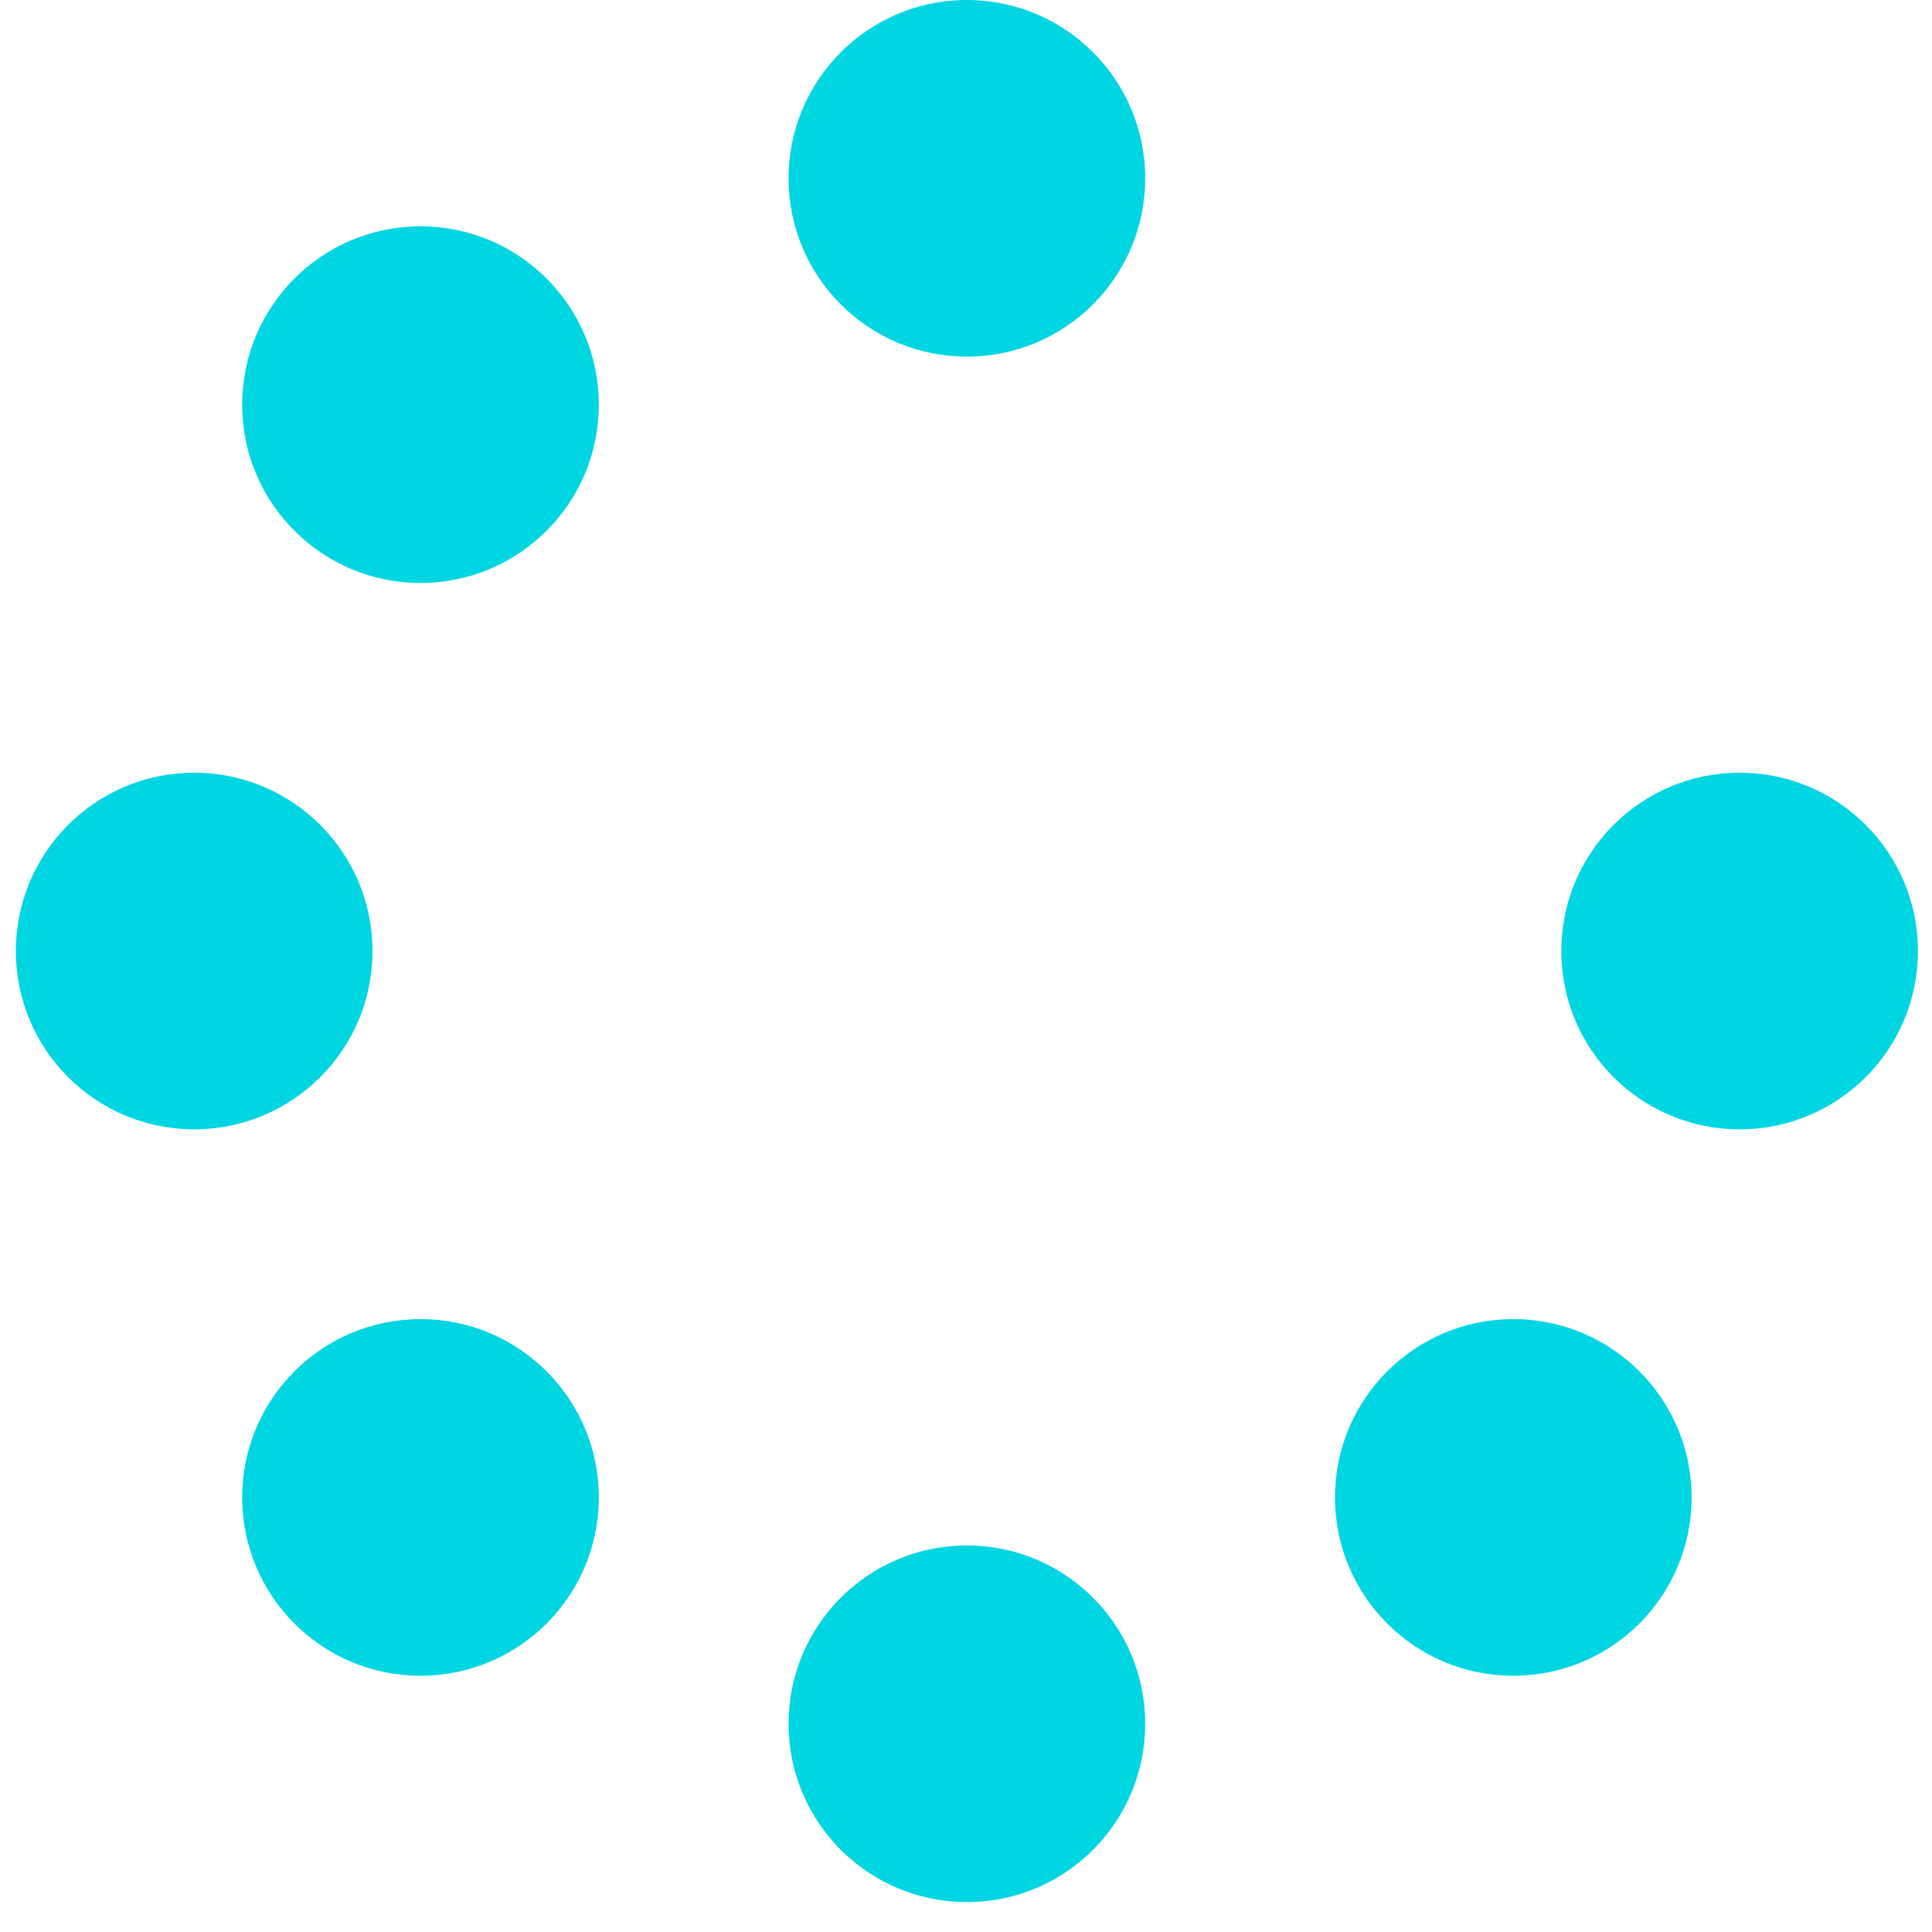 <svg width="62" height="62" viewBox="0 0 62 62" fill="none" xmlns="http://www.w3.org/2000/svg">
<path d="M36.751 5.723C36.751 8.883 34.189 11.445 31.029 11.445C27.868 11.445 25.306 8.883 25.306 5.723C25.306 2.562 27.868 0 31.029 0C34.189 0 36.751 2.562 36.751 5.723ZM31.029 49.595C27.868 49.595 25.306 52.157 25.306 55.318C25.306 58.478 27.868 61.04 31.029 61.04C34.189 61.04 36.751 58.478 36.751 55.318C36.751 52.157 34.189 49.595 31.029 49.595ZM55.826 24.797C52.666 24.797 50.104 27.36 50.104 30.52C50.104 33.681 52.666 36.242 55.826 36.242C58.987 36.242 61.549 33.681 61.549 30.52C61.549 27.36 58.987 24.797 55.826 24.797ZM11.954 30.52C11.954 27.36 9.392 24.797 6.231 24.797C3.071 24.797 0.509 27.36 0.509 30.52C0.509 33.681 3.071 36.242 6.231 36.242C9.392 36.242 11.954 33.681 11.954 30.52ZM13.494 42.332C10.334 42.332 7.772 44.894 7.772 48.054C7.772 51.215 10.334 53.777 13.494 53.777C16.655 53.777 19.217 51.215 19.217 48.054C19.217 44.894 16.655 42.332 13.494 42.332ZM48.563 42.332C45.403 42.332 42.841 44.894 42.841 48.054C42.841 51.215 45.403 53.777 48.563 53.777C51.724 53.777 54.286 51.215 54.286 48.054C54.286 44.894 51.724 42.332 48.563 42.332ZM13.494 7.263C10.334 7.263 7.772 9.825 7.772 12.986C7.772 16.146 10.334 18.708 13.494 18.708C16.655 18.708 19.217 16.146 19.217 12.986C19.217 9.825 16.655 7.263 13.494 7.263Z" fill="#00D5E2"/>
</svg>
